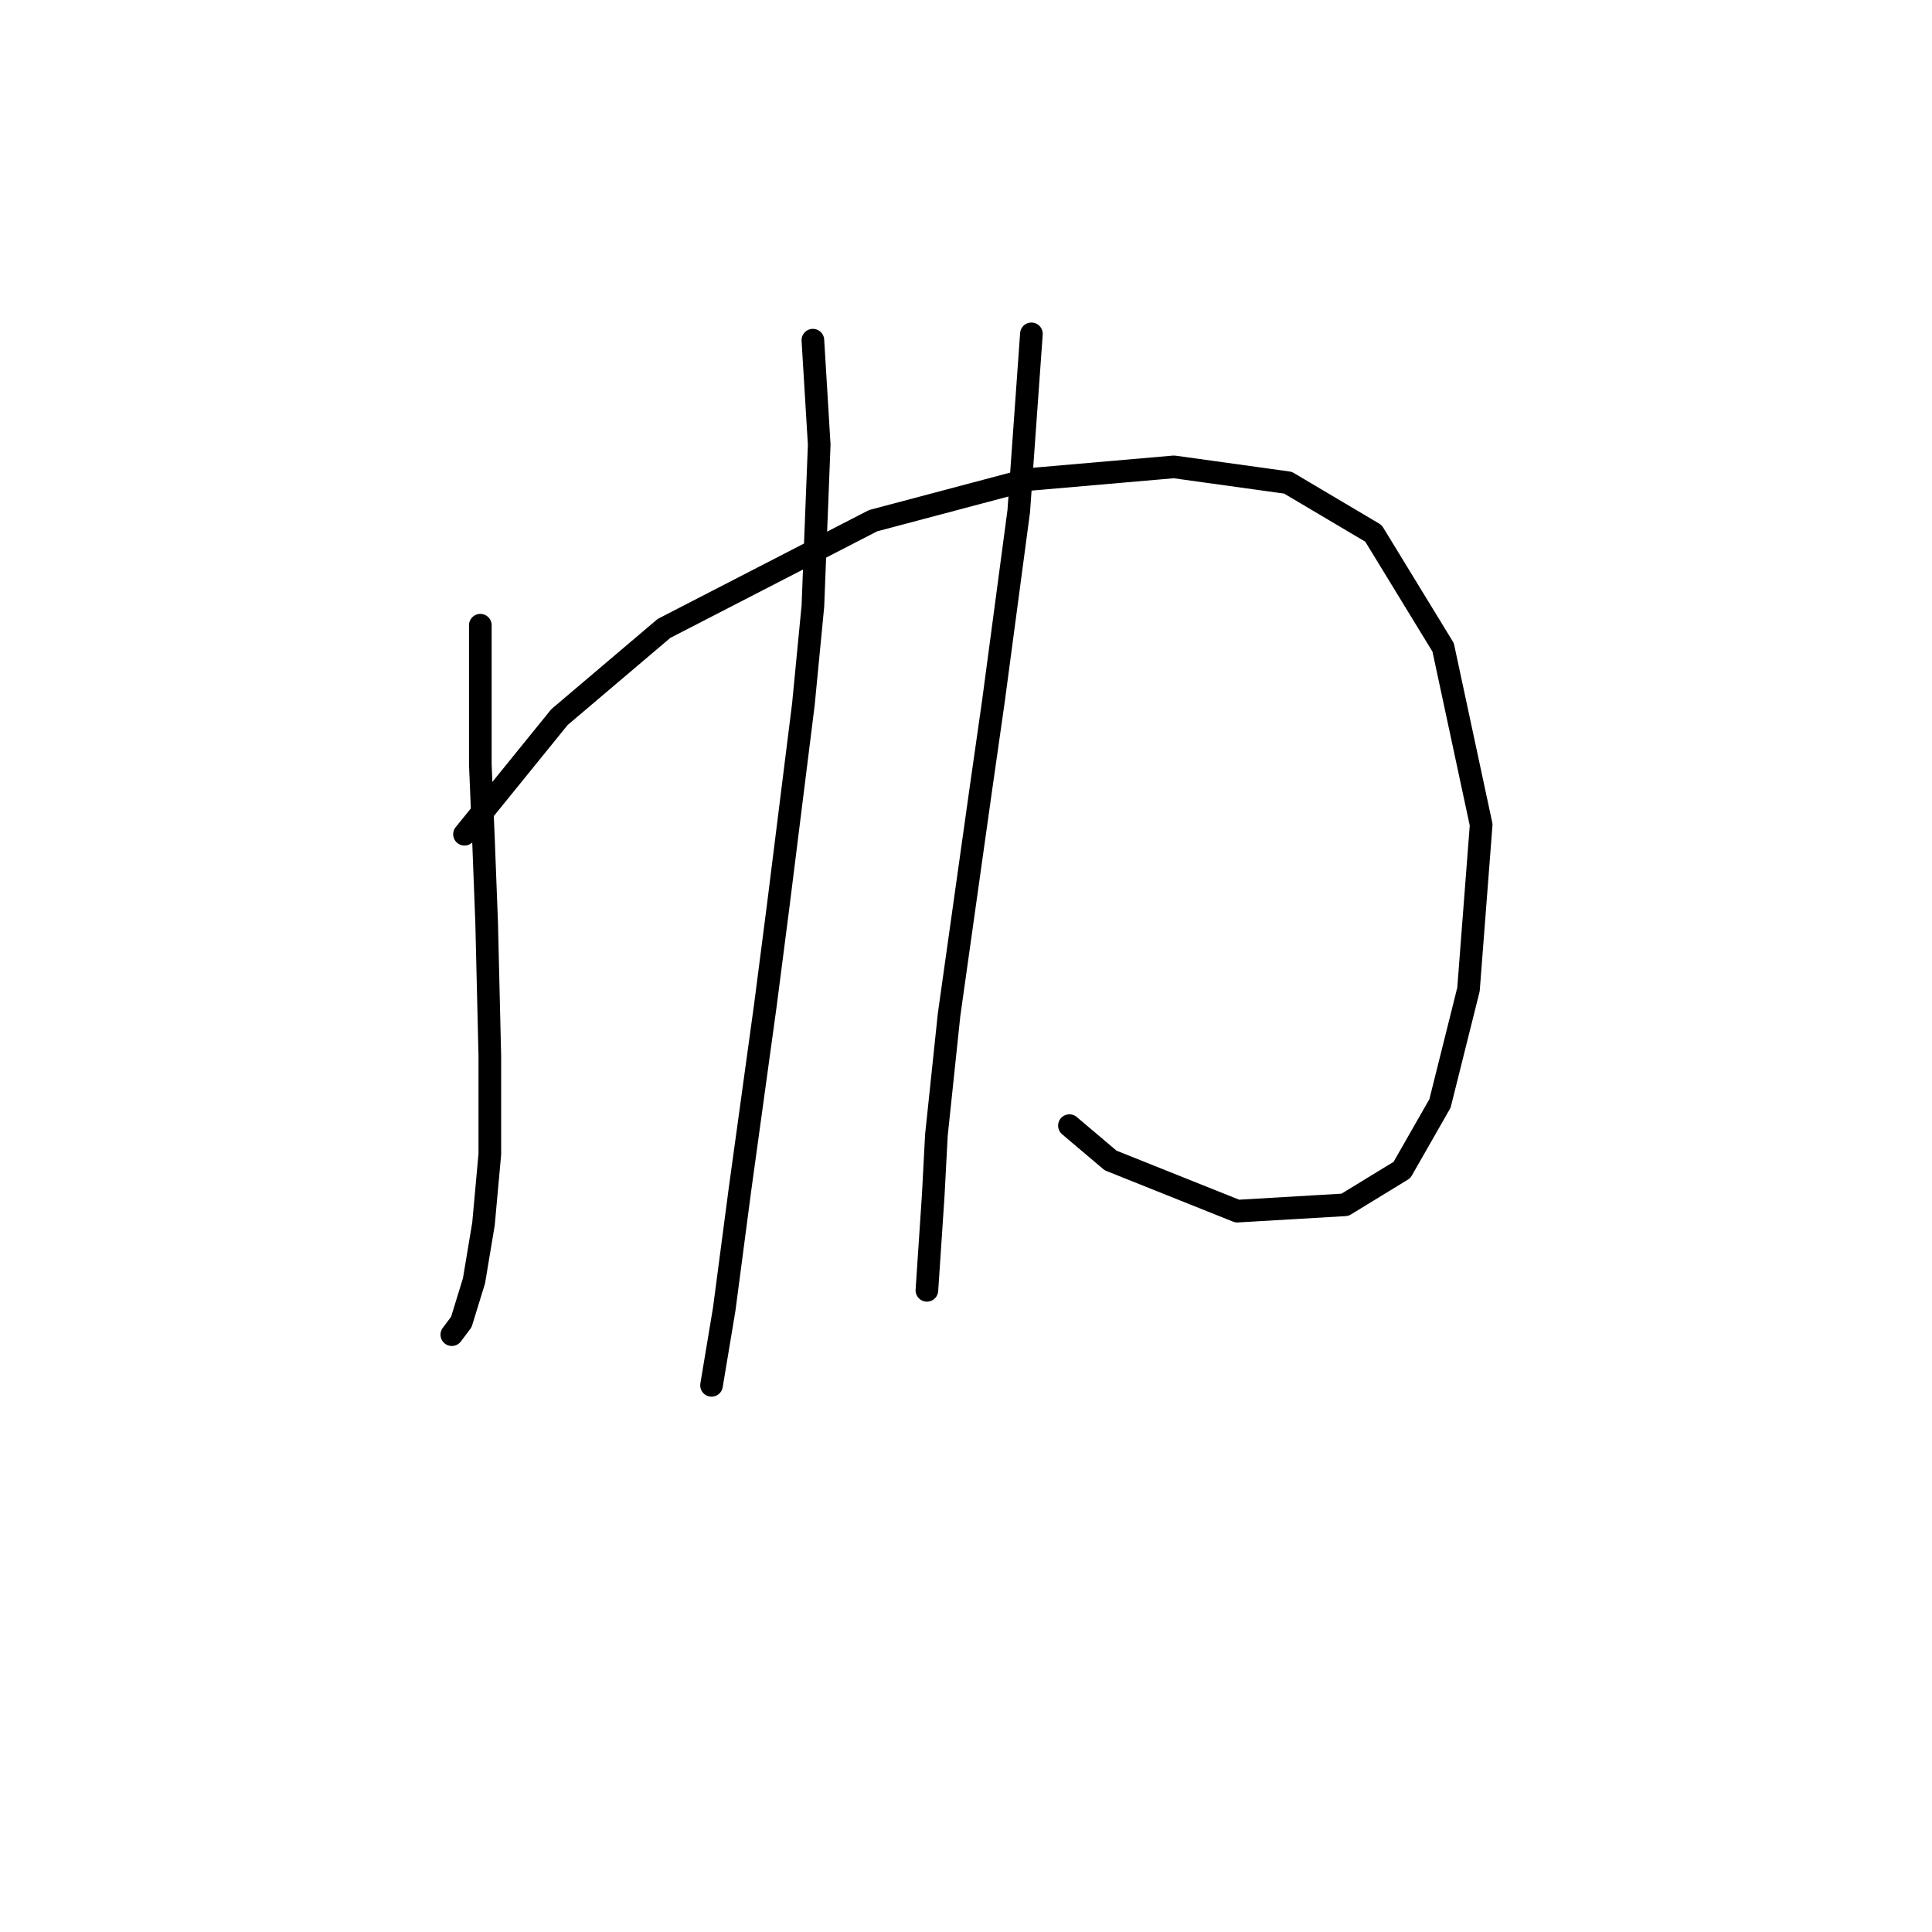 <?xml version="1.0" standalone="no"?>
    <svg width="256" height="256" xmlns="http://www.w3.org/2000/svg" version="1.1">
    <polyline stroke="black" stroke-width="3" stroke-linecap="round" fill="transparent" stroke-linejoin="round" points="63.646 82.845 63.646 101.31 64.066 111.382 64.485 122.294 64.905 139.92 64.905 152.929 64.066 162.162 62.807 169.716 61.128 175.172 59.869 176.85 59.869 176.85 " />
        <polyline stroke="black" stroke-width="3" stroke-linecap="round" fill="transparent" stroke-linejoin="round" points="61.548 110.543 74.138 95.015 87.987 83.265 115.685 68.996 136.248 63.54 155.553 61.862 170.661 63.96 181.992 70.675 191.225 85.783 196.261 109.284 194.582 131.107 190.805 146.215 185.769 155.028 178.215 159.644 163.946 160.483 147.16 153.769 141.704 149.152 141.704 149.152 " />
        <polyline stroke="black" stroke-width="3" stroke-linecap="round" fill="transparent" stroke-linejoin="round" points="107.711 45.075 108.55 58.924 107.711 80.327 106.452 93.337 103.095 120.195 101.416 133.205 98.059 157.546 95.96 173.493 94.701 181.047 94.282 183.565 94.282 183.565 " />
        <polyline stroke="black" stroke-width="3" stroke-linecap="round" fill="transparent" stroke-linejoin="round" points="136.668 44.236 134.989 67.737 133.311 80.327 131.632 92.917 129.953 104.668 125.757 134.464 124.078 150.411 123.658 158.385 122.819 170.975 122.819 170.975 " />
        </svg>